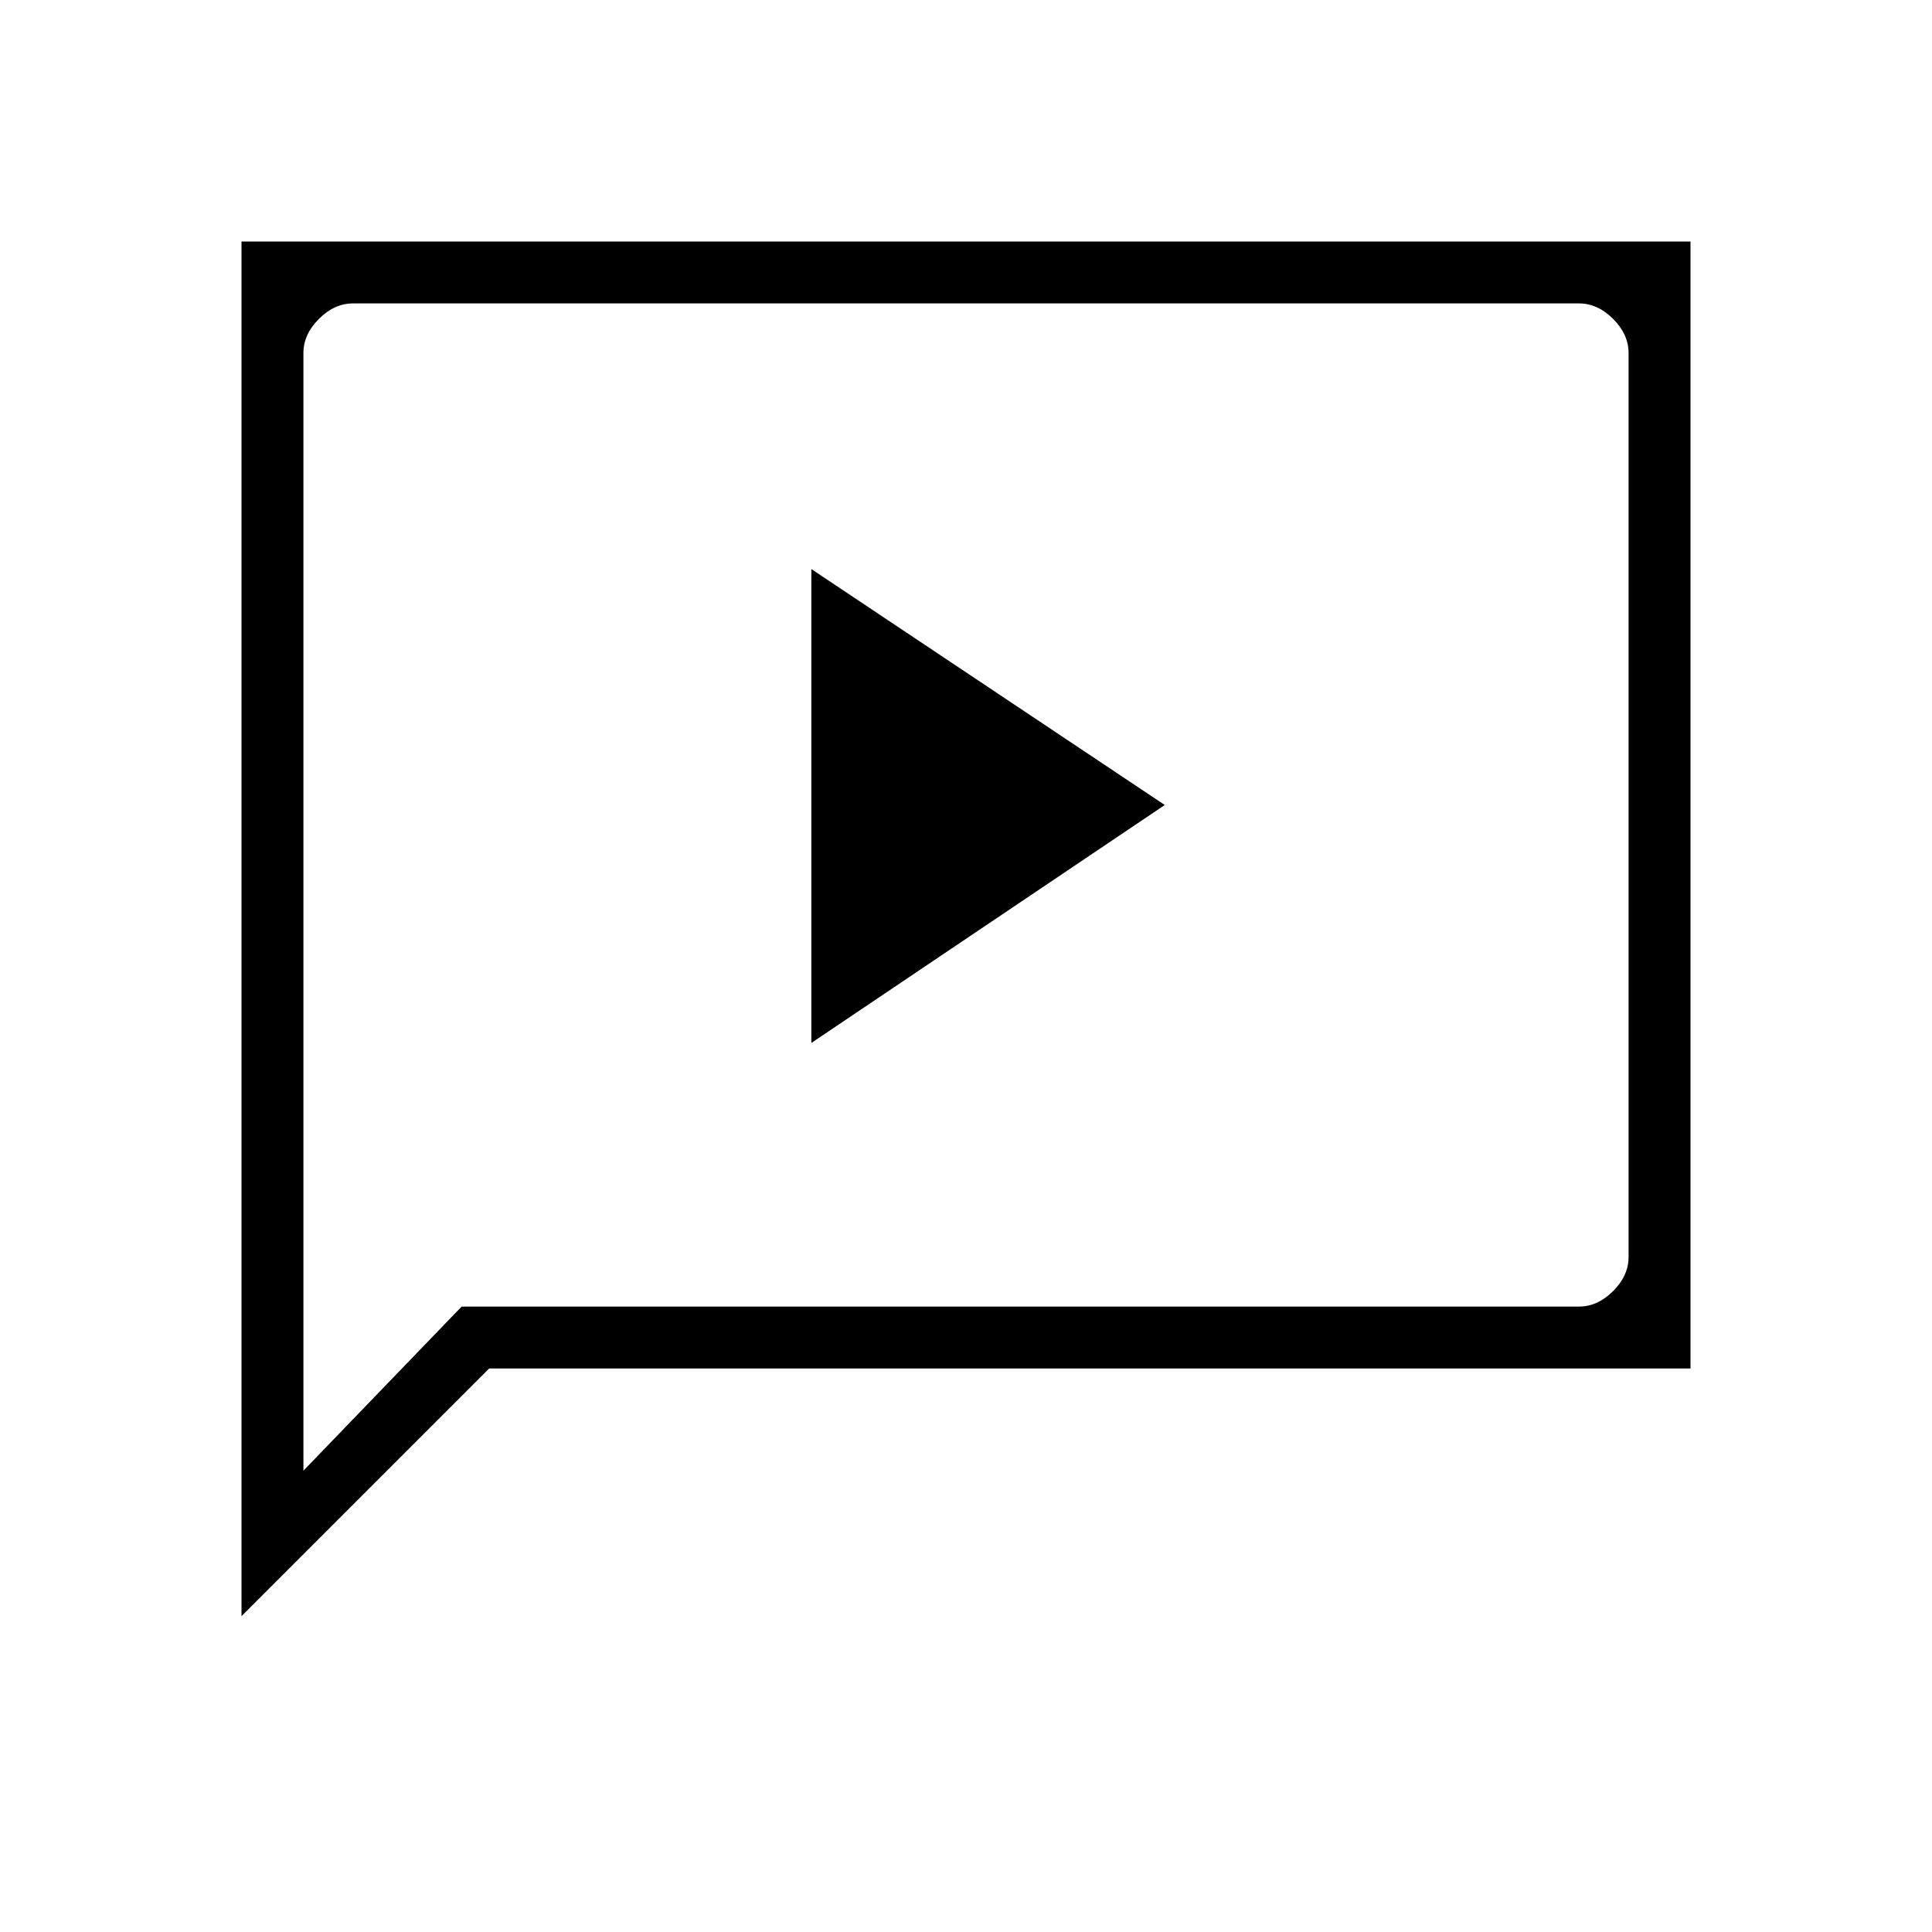 <svg xmlns="http://www.w3.org/2000/svg" width="48" height="48" viewBox="0 -960 960 960"><path d="M403.154-441.769 578.77-560 403.154-677.231v235.462ZM120-156.923V-840h720v560H243.077L120-156.923Zm109.385-153.846h555.231q9.23 0 16.923-7.692 7.692-7.693 7.692-16.923v-449.232q0-9.23-7.692-16.923-7.693-7.692-16.923-7.692H175.384q-9.23 0-16.923 7.692-7.692 7.693-7.692 16.923v555.385l78.616-81.538Zm-78.616 0v-498.462 498.462Z"/></svg>